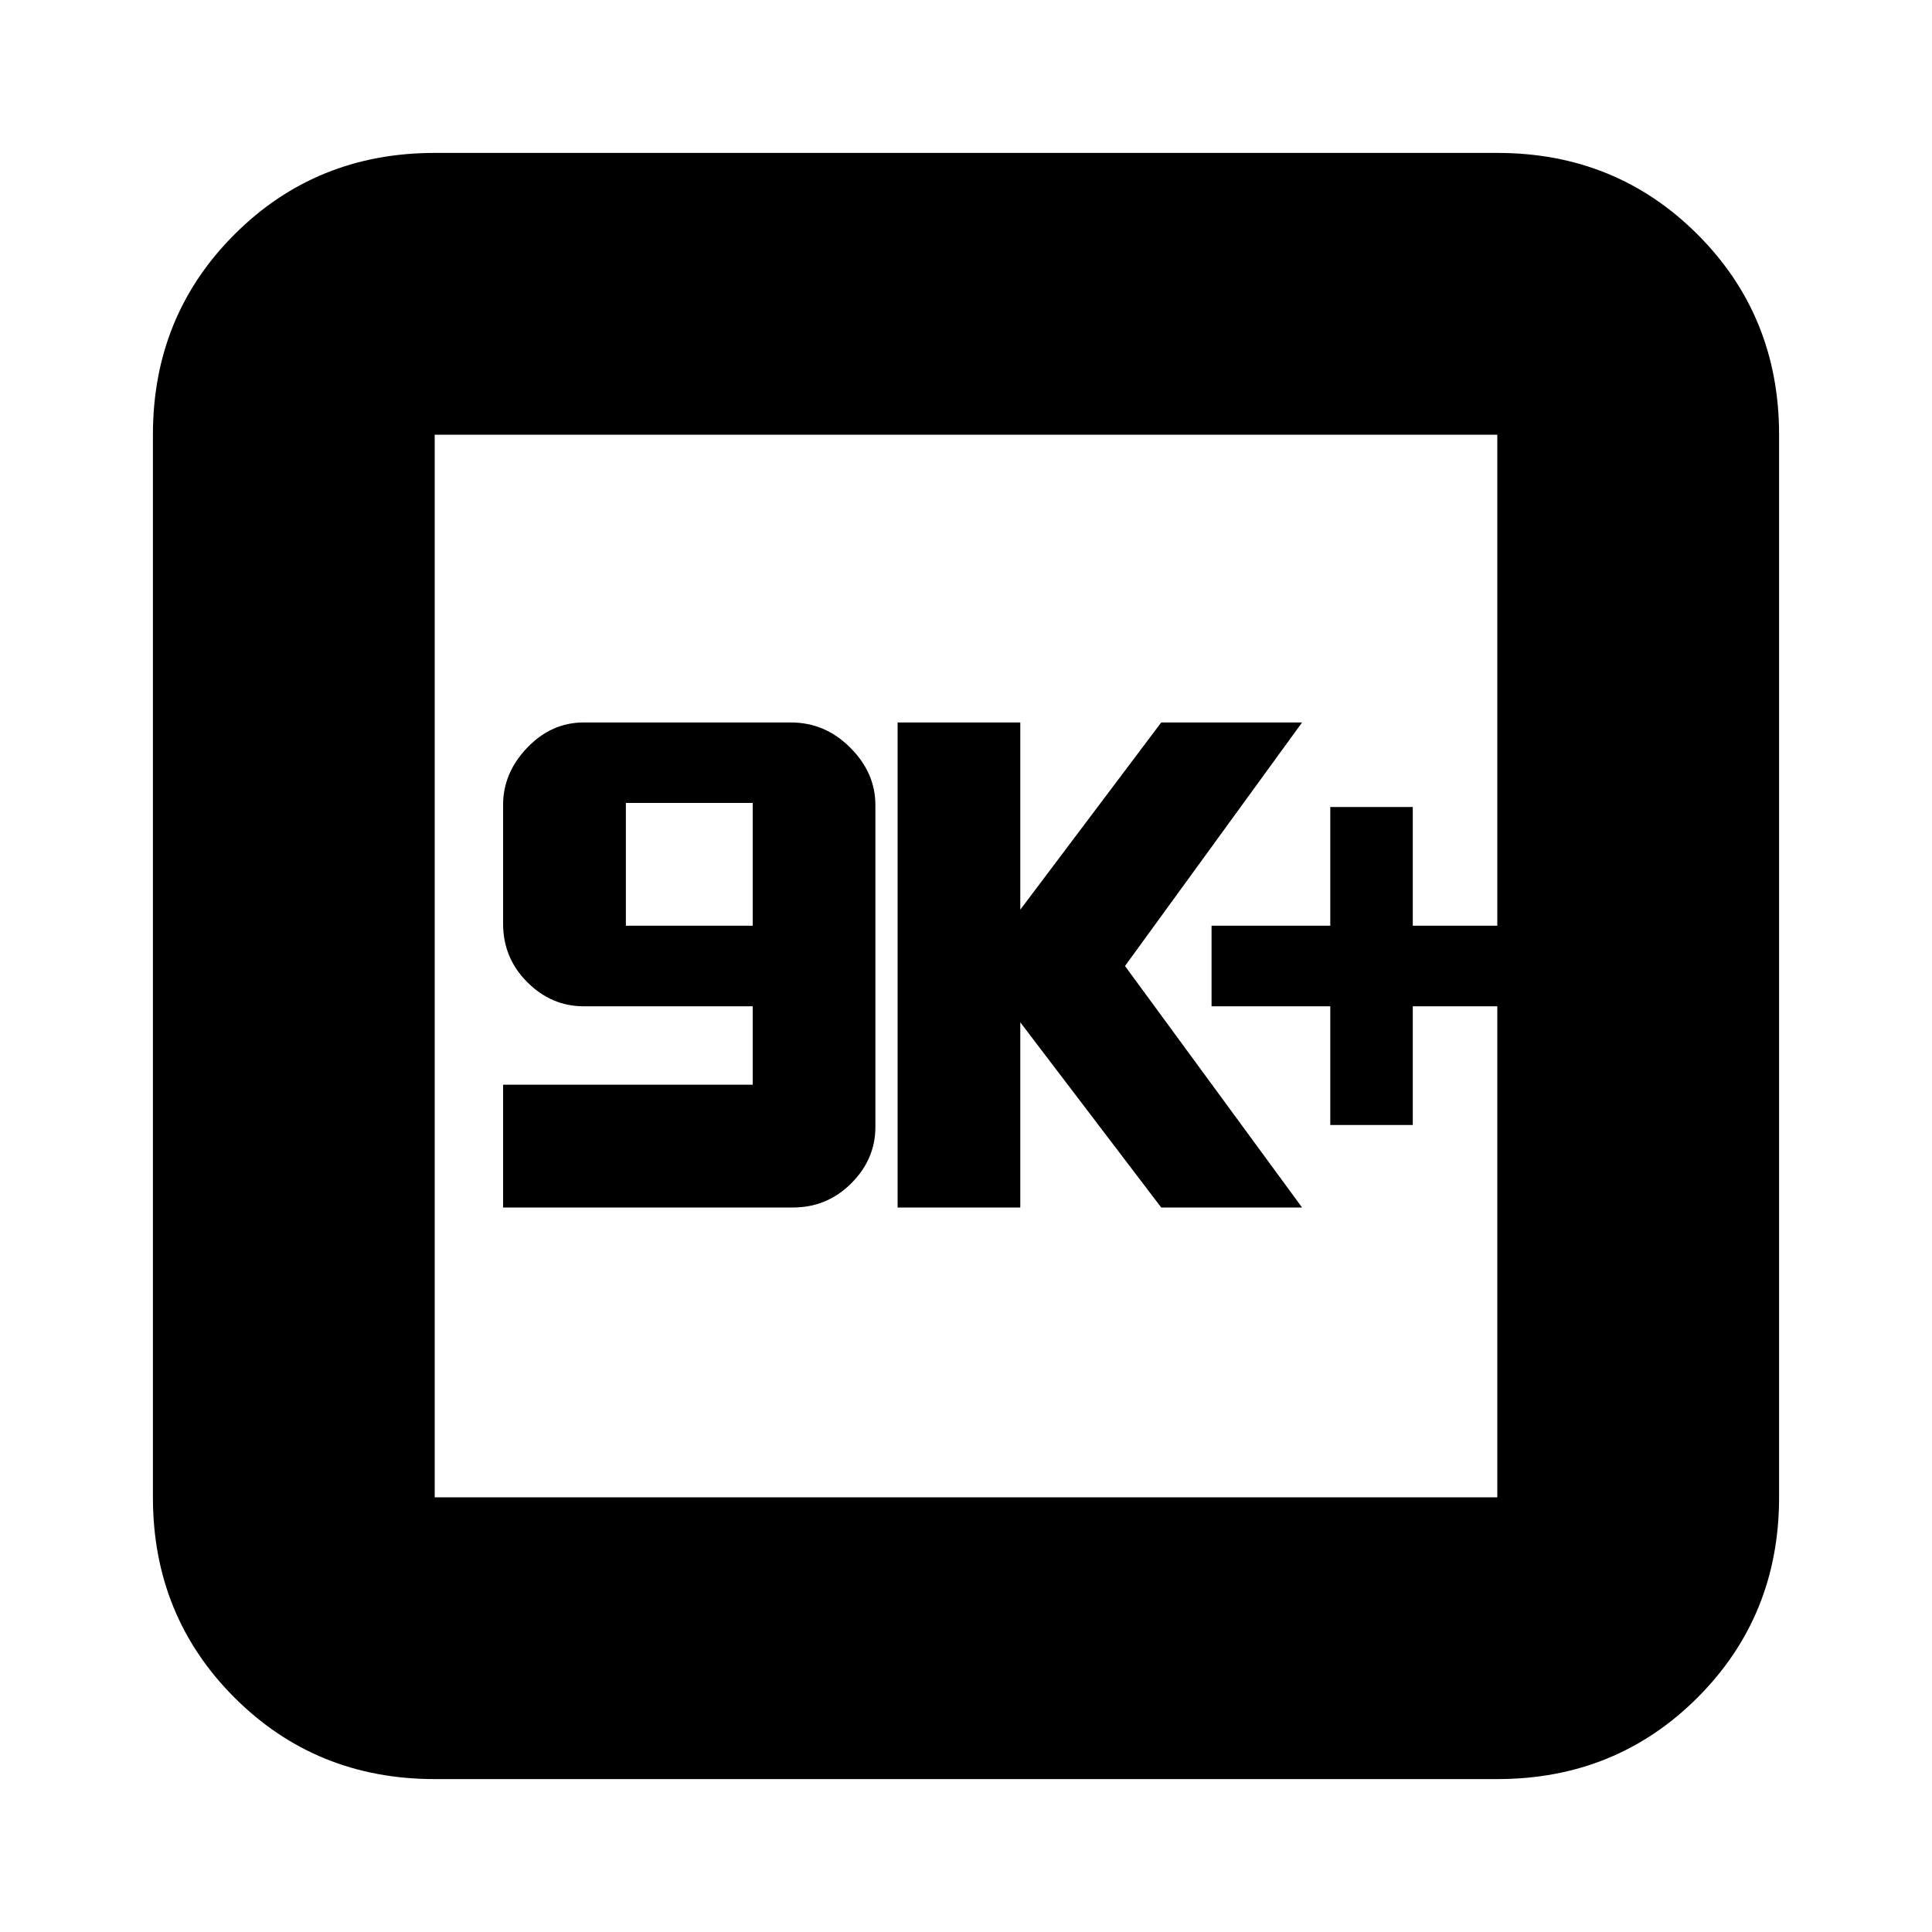 <svg xmlns="http://www.w3.org/2000/svg" height="20" width="20"><path d="M13.771 11.646H14.625V10.417H15.5V9.583H14.625V8.354H13.771V9.583H12.542V10.417H13.771ZM9.292 12.5H10.562V10.583L12.021 12.5H13.479L11.646 10L13.479 7.479H12.021L10.562 9.417V7.479H9.292ZM5.208 12.5H8.208Q8.562 12.5 8.812 12.25Q9.062 12 9.062 11.667V8.333Q9.062 8 8.802 7.74Q8.542 7.479 8.188 7.479H6.042Q5.708 7.479 5.458 7.74Q5.208 8 5.208 8.333V9.562Q5.208 9.917 5.458 10.167Q5.708 10.417 6.042 10.417H7.792V11.229H5.208ZM6.479 9.583V8.312H7.792V9.583ZM4.5 18.417Q3.271 18.417 2.427 17.573Q1.583 16.729 1.583 15.5V4.5Q1.583 3.271 2.427 2.427Q3.271 1.583 4.5 1.583H15.5Q16.729 1.583 17.573 2.427Q18.417 3.271 18.417 4.5V15.5Q18.417 16.729 17.573 17.573Q16.729 18.417 15.5 18.417ZM4.5 15.5H15.5Q15.5 15.5 15.5 15.5Q15.5 15.5 15.5 15.5V4.5Q15.5 4.5 15.5 4.5Q15.5 4.5 15.5 4.5H4.5Q4.5 4.5 4.5 4.5Q4.5 4.5 4.5 4.5V15.5Q4.5 15.5 4.5 15.5Q4.5 15.5 4.5 15.5ZM4.5 4.5Q4.5 4.5 4.5 4.5Q4.5 4.5 4.5 4.5V15.5Q4.5 15.5 4.5 15.5Q4.5 15.5 4.5 15.5Q4.5 15.5 4.5 15.5Q4.5 15.5 4.5 15.5V4.5Q4.5 4.5 4.5 4.5Q4.5 4.5 4.5 4.5Z"/></svg>